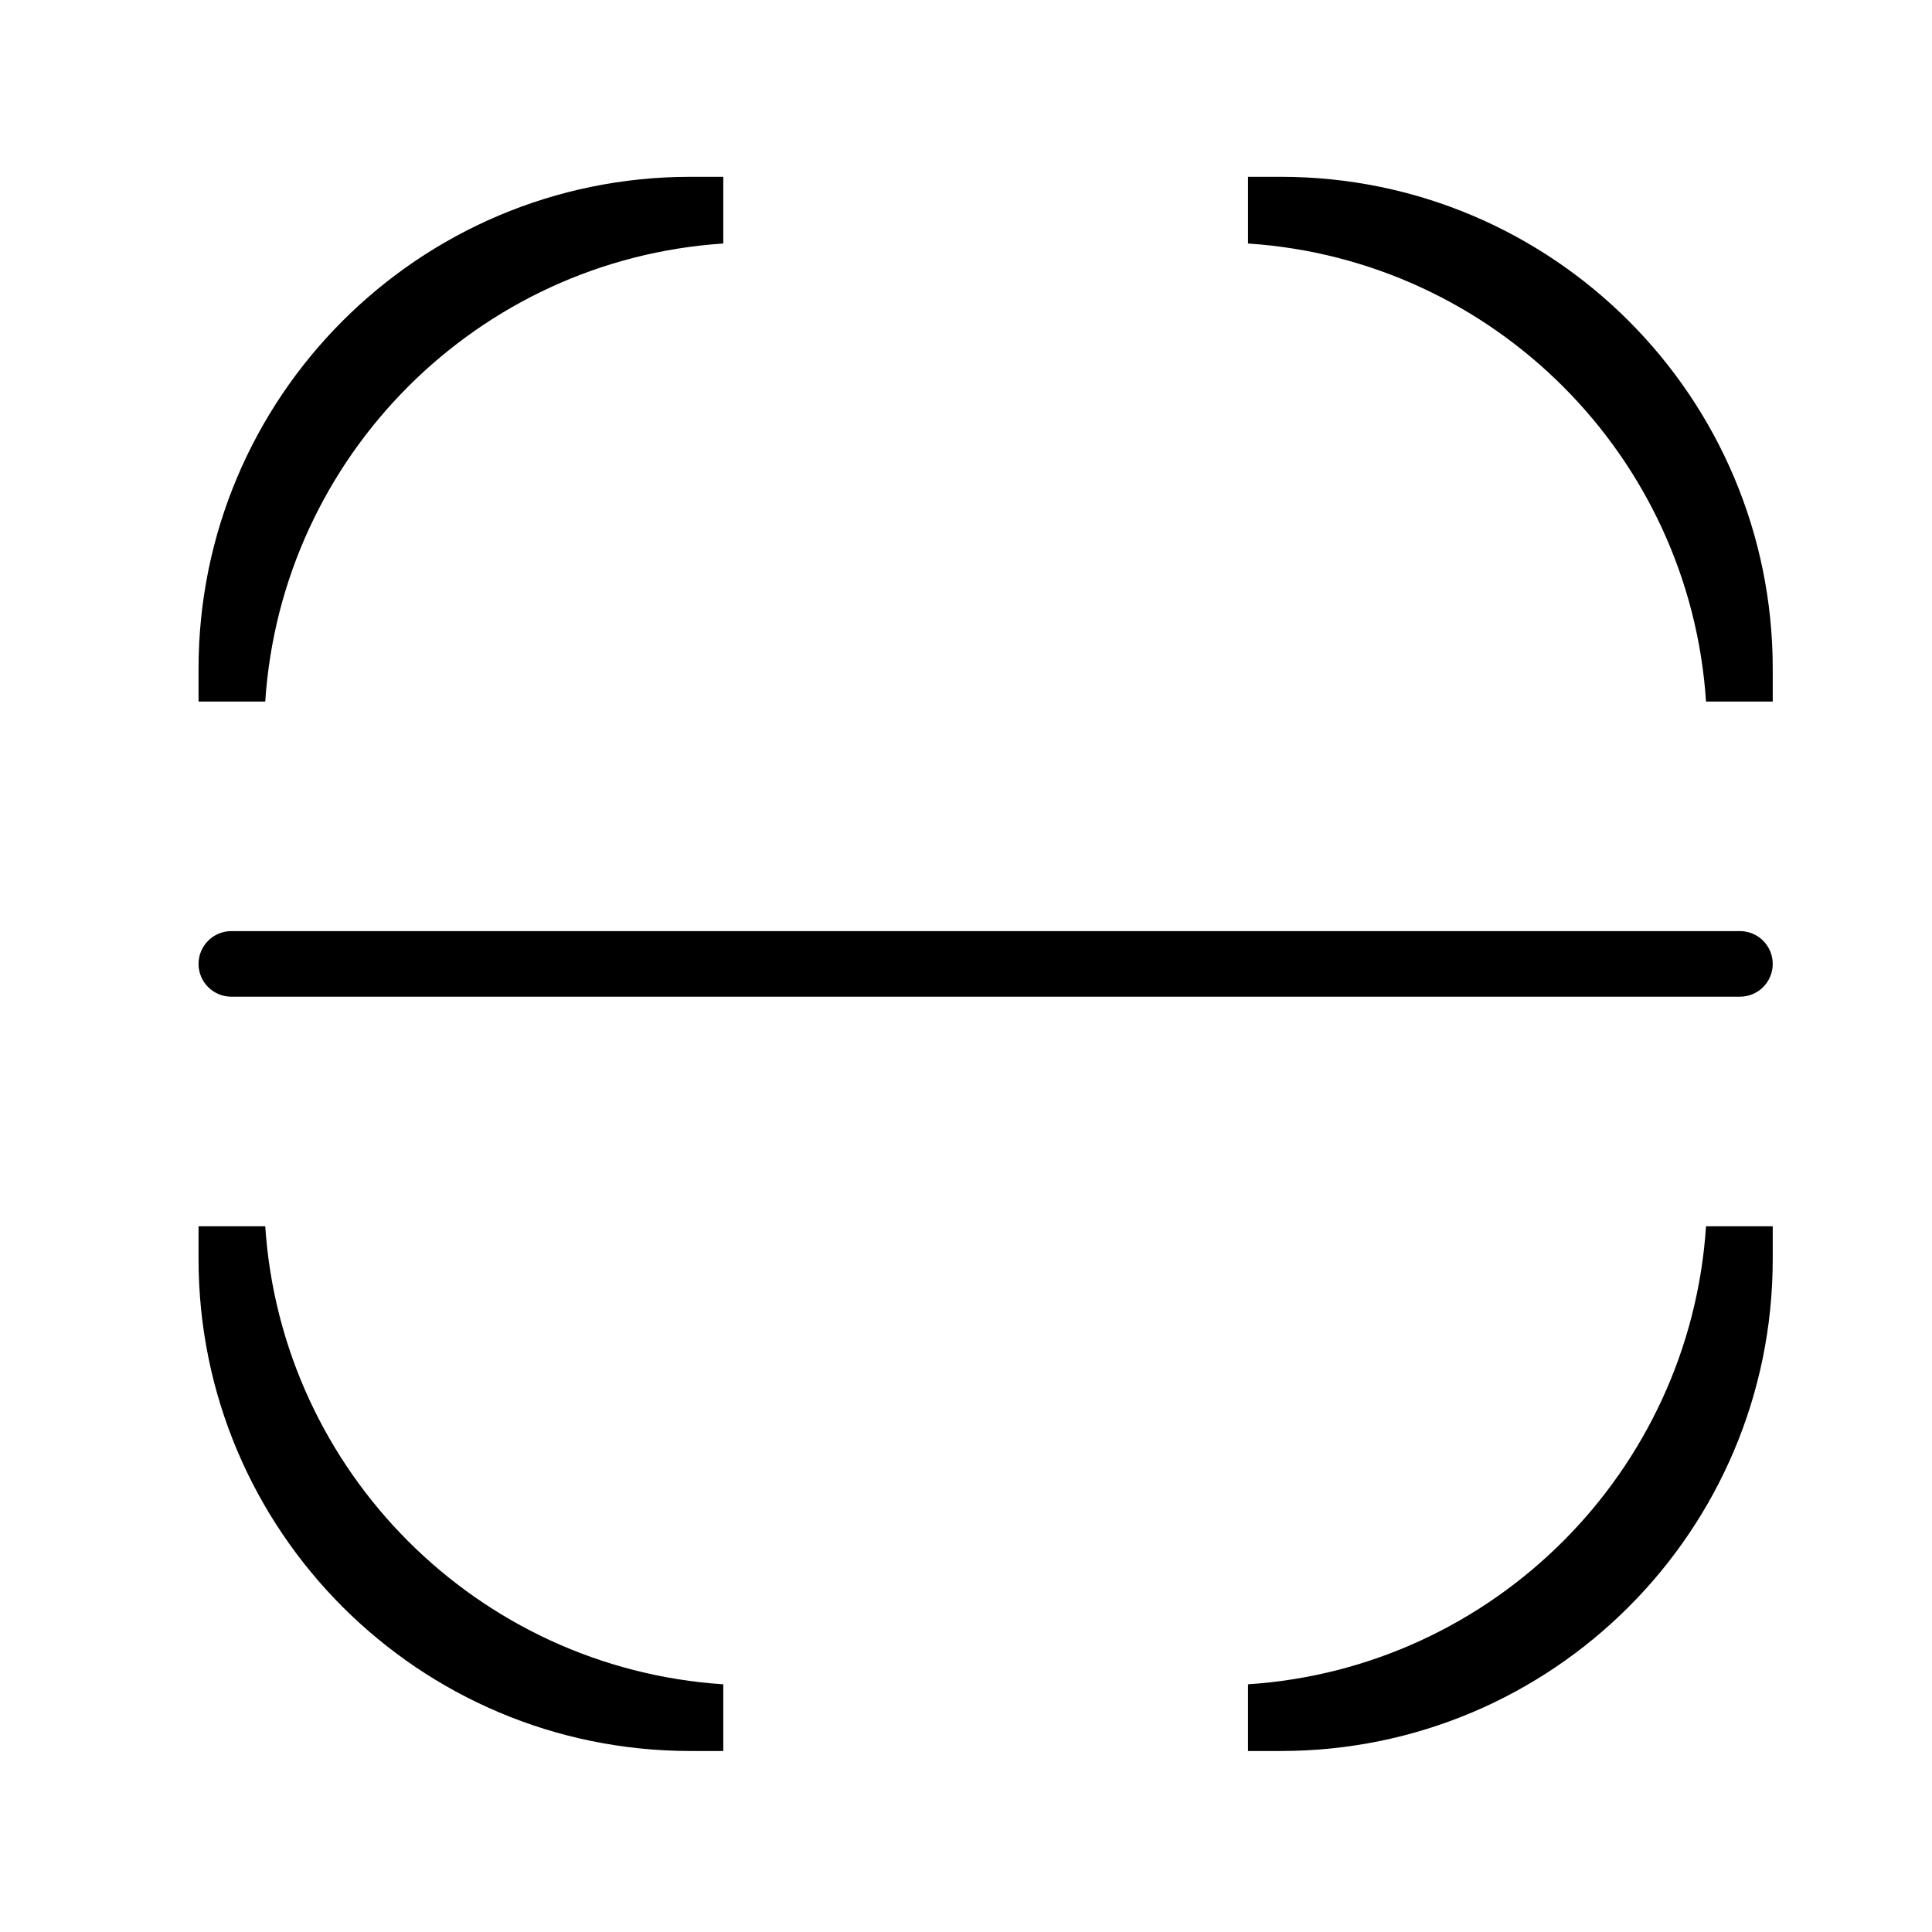 <?xml version="1.0" standalone="no"?><!DOCTYPE svg PUBLIC " -//W3C//DTD SVG 1.1//EN" "http://www.w3.org/Graphics/SVG/1.1/DTD/svg11.dtd"><svg t="1637636643032" class="icon" viewBox="0 0 1024 1024" version="1.1" xmlns="http://www.w3.org/2000/svg" p-id="2537" xmlns:xlink="http://www.w3.org/1999/xlink" width="256" height="256"><defs><style type="text/css"></style></defs><path d="M383.351 129.063V93.71h-17.382c-144.001 0-260.736 116.737-260.736 260.737v17.381h35.355c8.57-130.147 112.618-234.196 242.763-242.765z m278.116 763.651v35.353h17.384c144.001 0 260.736-116.737 260.736-260.736v-17.382H904.23c-8.57 130.146-112.618 234.197-242.763 242.765zM140.588 649.948h-35.355v17.382c0 143.999 116.735 260.736 260.736 260.736h17.382v-35.353c-130.145-8.568-234.193-112.618-242.763-242.765zM678.851 93.71h-17.384v35.353C791.612 137.631 895.66 241.68 904.23 371.829h35.357v-17.381c0-144.001-116.735-260.738-260.736-260.738z m243.354 399.795h-799.59c-9.6 0-17.382 7.782-17.382 17.382s7.782 17.384 17.382 17.384h799.59c9.599 0 17.382-7.784 17.382-17.384s-7.784-17.382-17.382-17.382z"></path></svg>